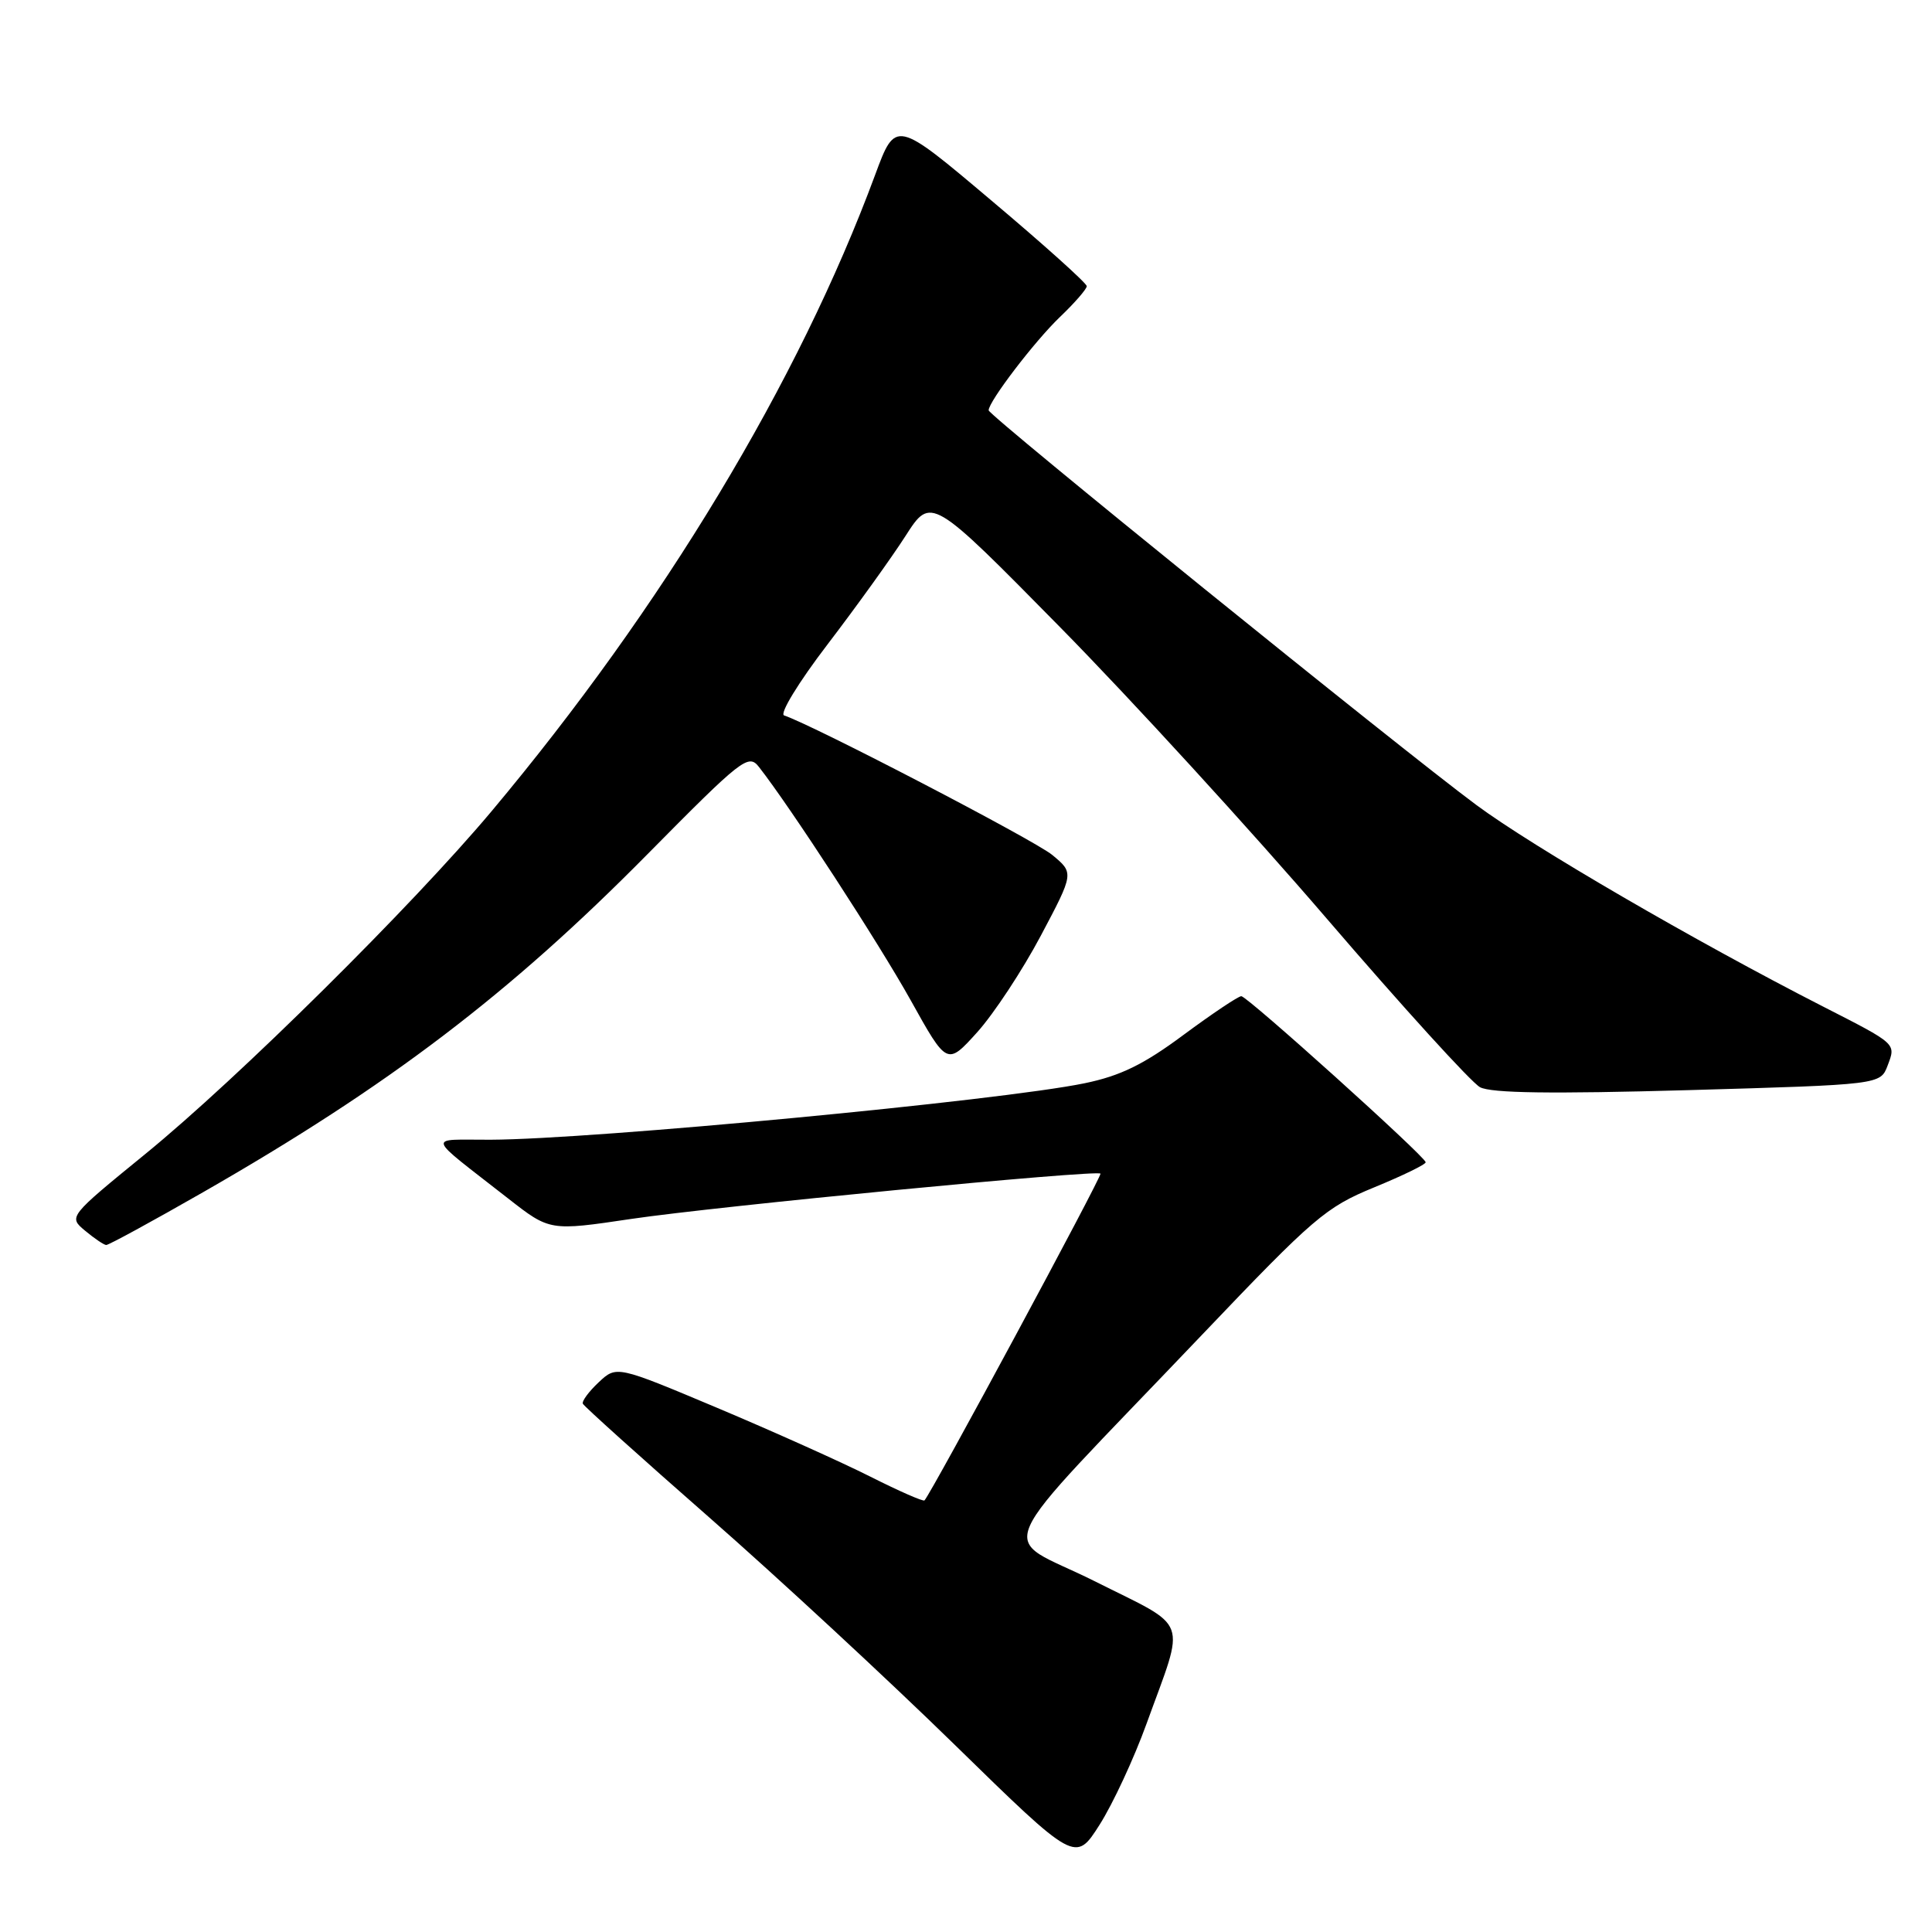 <?xml version="1.0" encoding="UTF-8" standalone="no"?>
<!DOCTYPE svg PUBLIC "-//W3C//DTD SVG 1.1//EN" "http://www.w3.org/Graphics/SVG/1.1/DTD/svg11.dtd" >
<svg xmlns="http://www.w3.org/2000/svg" xmlns:xlink="http://www.w3.org/1999/xlink" version="1.1" viewBox="0 0 256 256">
 <g >
 <path fill="currentColor"
d=" M 151.93 228.38 C 157.11 214.07 157.79 215.91 145.01 209.50 C 132.16 203.06 130.32 207.26 159.31 176.83 C 174.10 161.31 175.66 159.97 182.09 157.33 C 185.89 155.77 188.95 154.28 188.91 154.00 C 188.76 153.16 165.27 132.00 164.48 132.00 C 164.08 132.00 160.63 134.31 156.82 137.13 C 151.52 141.07 148.45 142.56 143.70 143.54 C 132.58 145.84 78.58 150.97 65.00 151.02 C 56.50 151.05 56.23 150.12 67.34 158.81 C 72.85 163.12 72.85 163.12 83.67 161.51 C 94.94 159.84 145.26 154.98 145.82 155.51 C 146.09 155.76 123.43 197.83 122.50 198.81 C 122.34 198.99 119.11 197.57 115.32 195.66 C 111.53 193.75 102.42 189.66 95.06 186.56 C 81.70 180.94 81.70 180.94 79.33 183.16 C 78.03 184.38 77.08 185.66 77.23 186.00 C 77.38 186.34 84.91 193.12 93.97 201.06 C 103.03 209.00 117.66 222.55 126.47 231.16 C 142.50 246.82 142.50 246.82 145.70 241.79 C 147.46 239.02 150.27 232.98 151.93 228.38 Z  M 26.90 157.98 C 51.48 143.90 67.52 131.70 85.79 113.19 C 98.32 100.51 99.17 99.84 100.56 101.62 C 104.75 106.97 116.41 124.90 120.66 132.52 C 125.49 141.20 125.49 141.20 129.50 136.76 C 131.70 134.31 135.48 128.57 137.91 123.99 C 142.32 115.67 142.32 115.67 139.41 113.27 C 137.01 111.30 107.77 96.09 103.90 94.80 C 103.26 94.59 105.81 90.41 109.68 85.35 C 113.49 80.36 118.13 73.91 119.99 71.01 C 123.37 65.74 123.37 65.74 140.48 83.12 C 149.89 92.68 165.78 110.05 175.80 121.72 C 185.82 133.39 194.96 143.44 196.11 144.06 C 197.59 144.85 205.55 144.96 223.68 144.45 C 249.16 143.72 249.16 143.72 250.12 141.19 C 251.23 138.25 251.39 138.39 241.50 133.34 C 224.52 124.66 203.11 112.21 195.63 106.67 C 185.46 99.13 131.00 55.06 131.00 54.37 C 131.00 53.20 137.07 45.25 140.40 42.05 C 142.38 40.16 144.00 38.30 144.00 37.92 C 144.00 37.53 138.30 32.41 131.33 26.54 C 118.67 15.85 118.67 15.85 115.96 23.17 C 105.82 50.57 87.83 80.42 65.13 107.50 C 54.64 120.01 31.49 142.93 19.28 152.89 C 9.06 161.23 9.06 161.23 11.28 163.08 C 12.50 164.10 13.76 164.95 14.07 164.97 C 14.38 164.99 20.16 161.84 26.90 157.98 Z "/>
</g>
</svg>